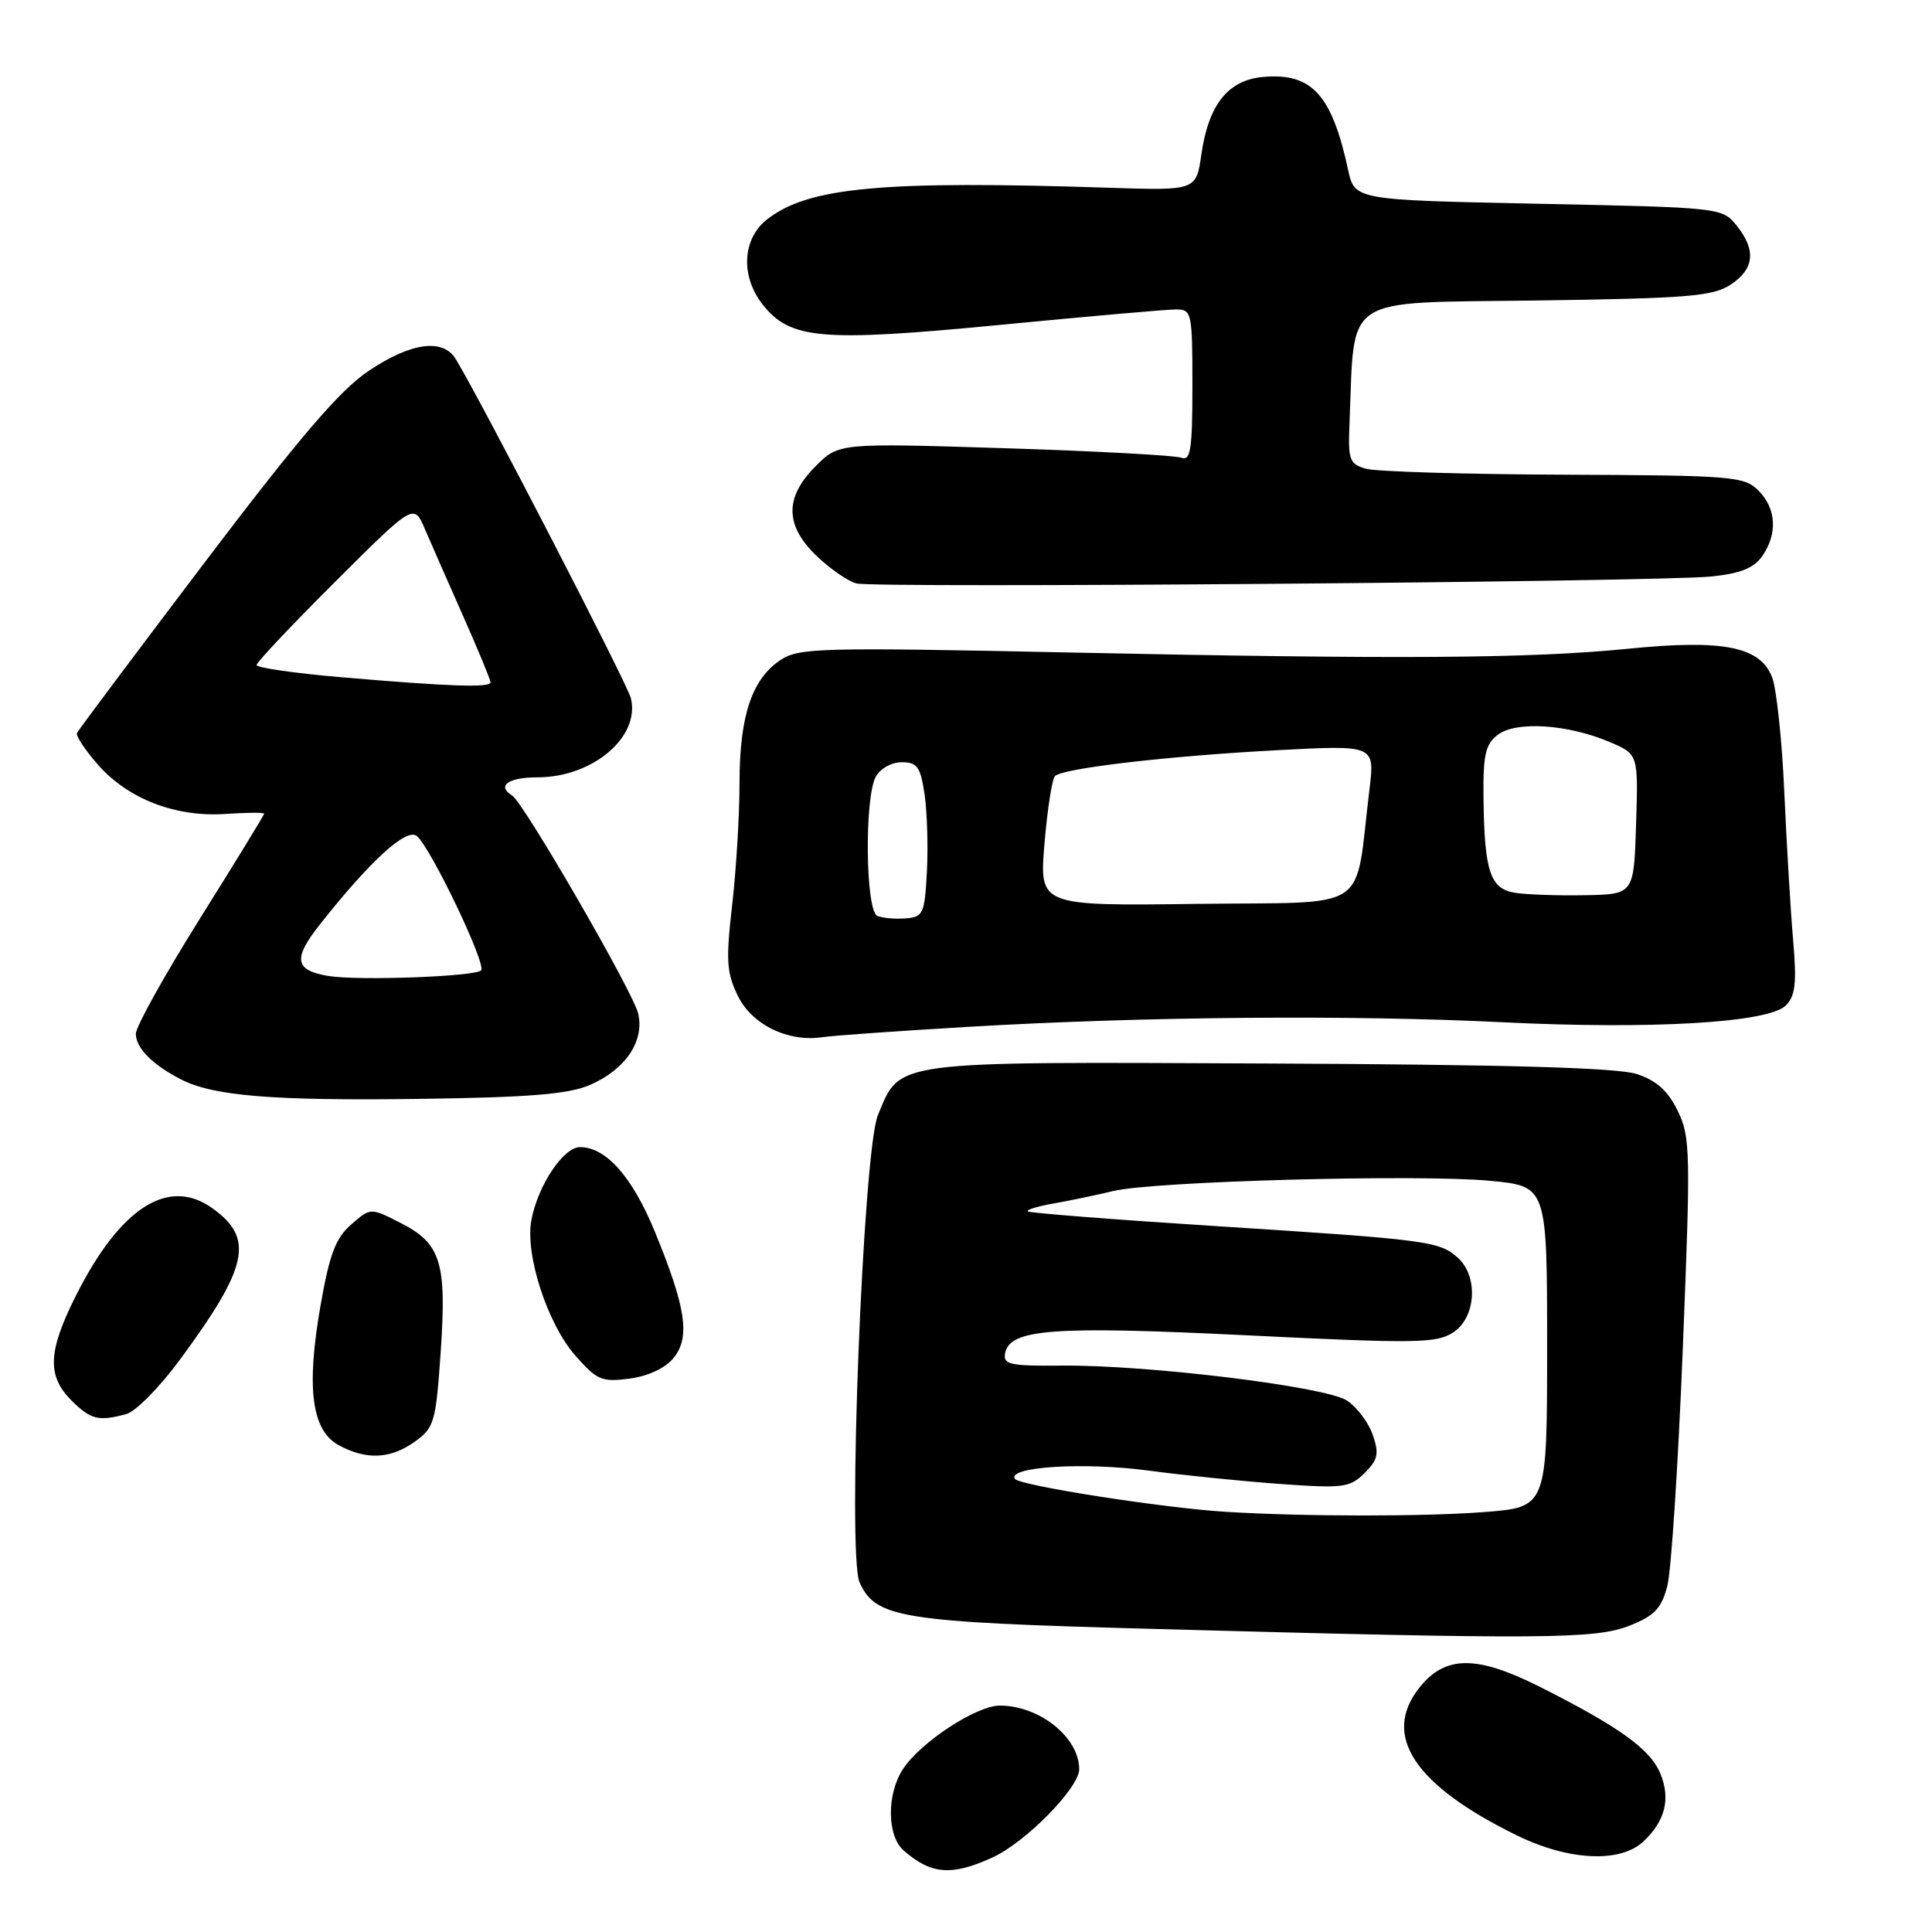 <?xml version="1.0" encoding="UTF-8" standalone="no"?>
<!DOCTYPE svg PUBLIC "-//W3C//DTD SVG 1.1//EN" "http://www.w3.org/Graphics/SVG/1.1/DTD/svg11.dtd" >
<svg xmlns="http://www.w3.org/2000/svg" xmlns:xlink="http://www.w3.org/1999/xlink" version="1.1" viewBox="0 0 256 256">
 <g >
 <path fill="currentColor"
d=" M 131.50 246.13 C 135.89 244.13 143.00 236.90 143.00 234.43 C 143.00 230.22 137.74 226.00 132.48 226.00 C 129.38 226.00 121.99 230.84 119.65 234.41 C 117.47 237.73 117.52 243.28 119.75 245.21 C 123.40 248.39 126.08 248.60 131.50 246.13 Z  M 217.73 244.03 C 220.65 241.31 221.39 238.36 220.00 235.00 C 218.66 231.76 214.58 228.83 204.03 223.51 C 195.61 219.28 191.47 219.32 188.04 223.67 C 183.07 229.99 187.42 236.55 200.99 243.20 C 207.83 246.55 214.66 246.89 217.73 244.03 Z  M 215.97 215.39 C 219.24 214.09 220.16 213.11 220.93 210.14 C 221.45 208.14 222.37 193.98 222.98 178.68 C 224.03 152.61 223.99 150.63 222.30 147.18 C 221.00 144.52 219.49 143.17 216.86 142.31 C 214.31 141.48 199.72 141.06 168.16 140.92 C 117.76 140.69 119.37 140.47 116.33 147.75 C 114.36 152.47 112.25 206.06 113.90 209.68 C 116.05 214.41 119.31 214.93 152.50 215.83 C 204.45 217.25 211.44 217.21 215.97 215.39 Z  M 54.95 191.04 C 57.54 189.19 57.75 188.48 58.39 179.19 C 59.21 167.29 58.43 164.77 53.09 162.05 C 49.10 160.01 49.10 160.01 46.53 162.26 C 44.47 164.05 43.66 166.20 42.47 173.00 C 40.56 183.90 41.29 189.55 44.87 191.49 C 48.53 193.48 51.72 193.34 54.95 191.04 Z  M 16.74 187.37 C 17.97 187.04 21.18 183.79 23.86 180.14 C 32.94 167.80 33.73 164.08 28.10 160.07 C 22.29 155.94 15.94 160.02 10.09 171.62 C 6.35 179.03 6.20 182.29 9.45 185.55 C 12.02 188.11 13.04 188.37 16.74 187.37 Z  M 89.26 179.93 C 91.48 177.18 90.91 173.30 86.79 163.25 C 83.79 155.94 80.31 152.00 76.85 152.00 C 74.66 152.00 71.27 157.08 70.41 161.67 C 69.55 166.22 72.52 175.38 76.22 179.60 C 79.12 182.90 79.74 183.16 83.44 182.67 C 85.91 182.34 88.17 181.27 89.26 179.93 Z  M 78.17 143.76 C 82.90 141.71 85.44 137.92 84.55 134.26 C 83.85 131.36 69.38 106.35 67.87 105.42 C 65.77 104.12 67.33 103.00 71.25 103.00 C 78.56 102.99 84.87 97.62 83.59 92.50 C 83.10 90.55 63.84 53.26 60.39 47.58 C 58.70 44.80 54.48 45.37 48.87 49.13 C 45.05 51.68 39.79 57.82 27.16 74.47 C 18.00 86.56 10.36 96.76 10.20 97.13 C 10.03 97.51 11.29 99.40 12.99 101.34 C 16.98 105.88 23.30 108.31 29.91 107.85 C 32.71 107.66 35.00 107.64 35.00 107.82 C 35.00 107.99 31.18 114.24 26.50 121.70 C 21.83 129.16 18.00 136.04 18.00 136.98 C 18.00 138.85 20.16 141.05 23.93 143.00 C 28.21 145.22 36.05 145.87 55.50 145.61 C 70.23 145.41 75.33 144.99 78.17 143.76 Z  M 128.50 136.05 C 151.47 134.70 179.03 134.46 199.04 135.45 C 218.90 136.43 234.34 135.52 236.63 133.23 C 237.90 131.96 238.09 130.27 237.60 124.58 C 237.26 120.68 236.74 111.88 236.43 105.00 C 236.13 98.12 235.40 91.27 234.82 89.76 C 233.25 85.67 228.36 84.70 215.76 85.96 C 202.74 87.26 185.40 87.38 141.30 86.45 C 108.90 85.77 105.89 85.84 103.46 87.43 C 99.64 89.94 98.00 94.82 97.99 103.72 C 97.99 108.00 97.55 115.31 97.01 119.96 C 96.17 127.27 96.28 128.91 97.77 131.96 C 99.64 135.79 104.43 138.12 109.00 137.43 C 110.38 137.22 119.15 136.60 128.50 136.05 Z  M 226.74 76.39 C 230.59 76.00 232.39 75.28 233.49 73.71 C 235.57 70.74 235.38 67.38 233.00 65.00 C 231.12 63.12 229.59 62.99 207.25 62.90 C 194.19 62.85 182.40 62.49 181.05 62.12 C 178.79 61.49 178.61 61.00 178.82 55.97 C 179.53 38.88 177.57 40.17 203.40 39.82 C 223.58 39.54 226.95 39.27 229.30 37.73 C 232.48 35.64 232.73 33.13 230.09 29.86 C 228.20 27.52 227.93 27.49 203.84 27.00 C 179.50 26.50 179.50 26.50 178.63 22.50 C 176.48 12.55 173.83 9.64 167.43 10.19 C 162.75 10.58 160.15 13.82 159.19 20.44 C 158.50 25.25 158.50 25.25 147.00 24.88 C 116.86 23.89 107.07 24.80 101.63 29.08 C 98.36 31.65 98.10 36.59 101.05 40.34 C 104.70 44.98 108.81 45.33 132.40 43.06 C 144.11 41.92 154.65 41.00 155.84 41.00 C 157.91 41.00 158.00 41.42 158.00 51.11 C 158.00 59.59 157.76 61.12 156.53 60.65 C 155.72 60.34 145.18 59.77 133.11 59.39 C 111.15 58.70 111.15 58.70 108.08 61.77 C 103.93 65.92 103.99 69.64 108.25 73.71 C 110.04 75.41 112.40 77.04 113.50 77.31 C 116.03 77.95 219.68 77.11 226.74 76.39 Z  M 162.50 200.33 C 154.13 199.82 135.01 196.83 134.47 195.95 C 133.48 194.35 143.58 193.72 152.12 194.85 C 156.87 195.49 164.81 196.29 169.74 196.64 C 178.00 197.23 178.89 197.11 180.82 195.18 C 182.60 193.40 182.76 192.62 181.89 190.10 C 181.32 188.47 179.78 186.43 178.48 185.58 C 175.66 183.73 152.11 180.84 140.67 180.95 C 133.83 181.01 132.89 180.81 133.18 179.32 C 133.80 176.09 139.48 175.67 165.31 176.94 C 187.68 178.04 190.35 178.00 192.56 176.55 C 195.58 174.58 195.92 169.14 193.18 166.67 C 190.74 164.46 189.23 164.26 161.03 162.46 C 147.58 161.60 136.39 160.73 136.18 160.51 C 135.97 160.30 137.53 159.83 139.65 159.46 C 141.77 159.09 145.30 158.35 147.50 157.82 C 152.87 156.52 187.89 155.57 197.40 156.46 C 205.00 157.17 205.00 157.17 205.00 178.44 C 205.00 199.70 205.00 199.70 196.75 200.35 C 188.76 200.97 172.75 200.96 162.50 200.33 Z  M 43.50 129.32 C 39.06 128.58 38.79 127.06 42.32 122.58 C 49.02 114.08 53.87 109.65 55.23 110.78 C 57.08 112.31 64.50 127.83 63.75 128.58 C 62.93 129.41 47.38 129.97 43.50 129.32 Z  M 45.25 89.74 C 39.06 89.21 34.00 88.48 34.00 88.12 C 34.00 87.76 38.69 82.79 44.42 77.08 C 54.84 66.69 54.84 66.69 56.30 70.10 C 57.10 71.97 59.39 77.17 61.38 81.66 C 63.37 86.15 65.00 90.09 65.00 90.41 C 65.00 91.15 59.62 90.97 45.25 89.74 Z  M 116.25 121.36 C 114.69 120.70 114.52 105.77 116.04 102.93 C 116.62 101.85 118.12 101.00 119.47 101.00 C 121.54 101.00 121.97 101.60 122.51 105.25 C 122.85 107.59 122.99 112.20 122.82 115.50 C 122.52 121.09 122.33 121.51 120.00 121.69 C 118.62 121.80 116.94 121.65 116.25 121.36 Z  M 138.40 111.78 C 138.78 107.23 139.41 103.20 139.79 102.83 C 140.86 101.79 154.92 100.16 169.34 99.40 C 182.18 98.72 182.18 98.72 181.46 104.61 C 179.42 121.21 182.05 119.47 158.59 119.77 C 137.71 120.04 137.71 120.04 138.40 111.78 Z  M 200.75 118.30 C 197.45 117.78 196.68 115.45 196.57 105.67 C 196.51 99.96 196.83 98.60 198.50 97.34 C 200.93 95.52 207.77 95.97 213.29 98.32 C 217.08 99.93 217.08 99.93 216.79 109.21 C 216.50 118.50 216.50 118.50 210.00 118.62 C 206.43 118.69 202.26 118.54 200.75 118.30 Z "/>
</g>
</svg>